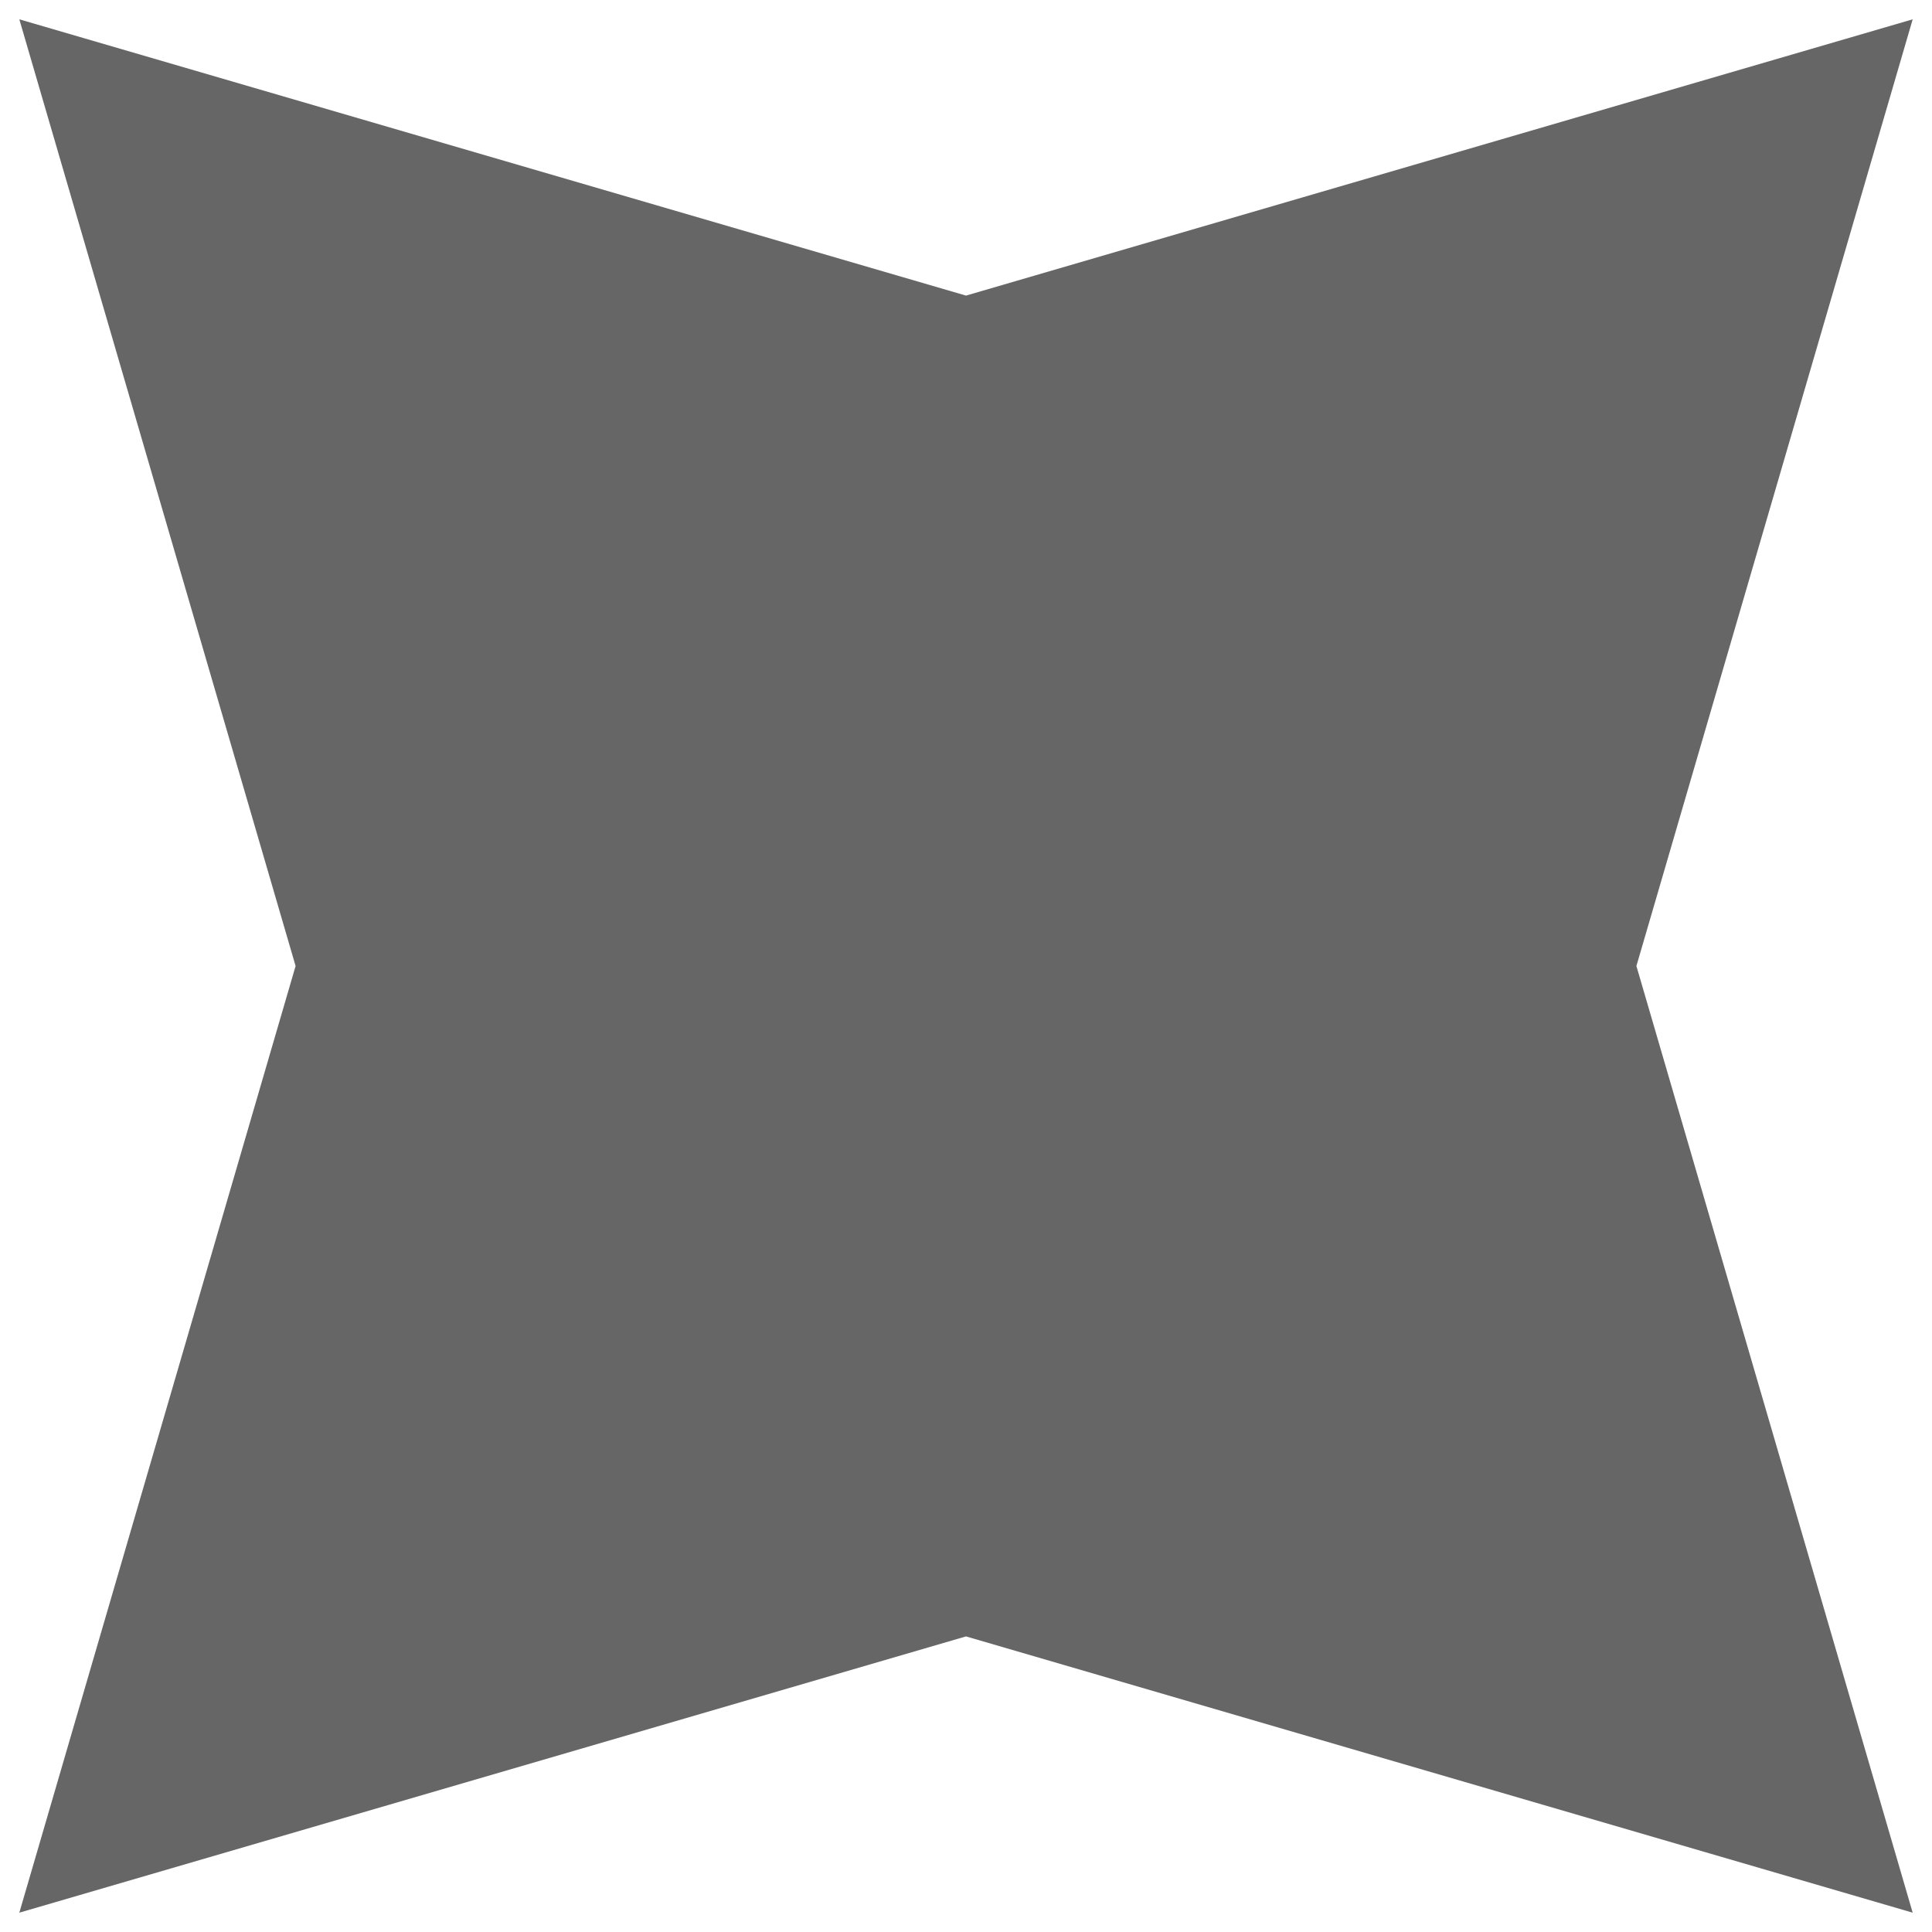 <svg xmlns="http://www.w3.org/2000/svg" viewBox="0 0 100 100" style="fill: rgb(102, 102, 102); height: 100%; width: 100%;"><path d="M50 15.3L99 1 84.7 50 99 99 50 84.7 1 99l14.3-49L1 1l49 14.3z"></path></svg>